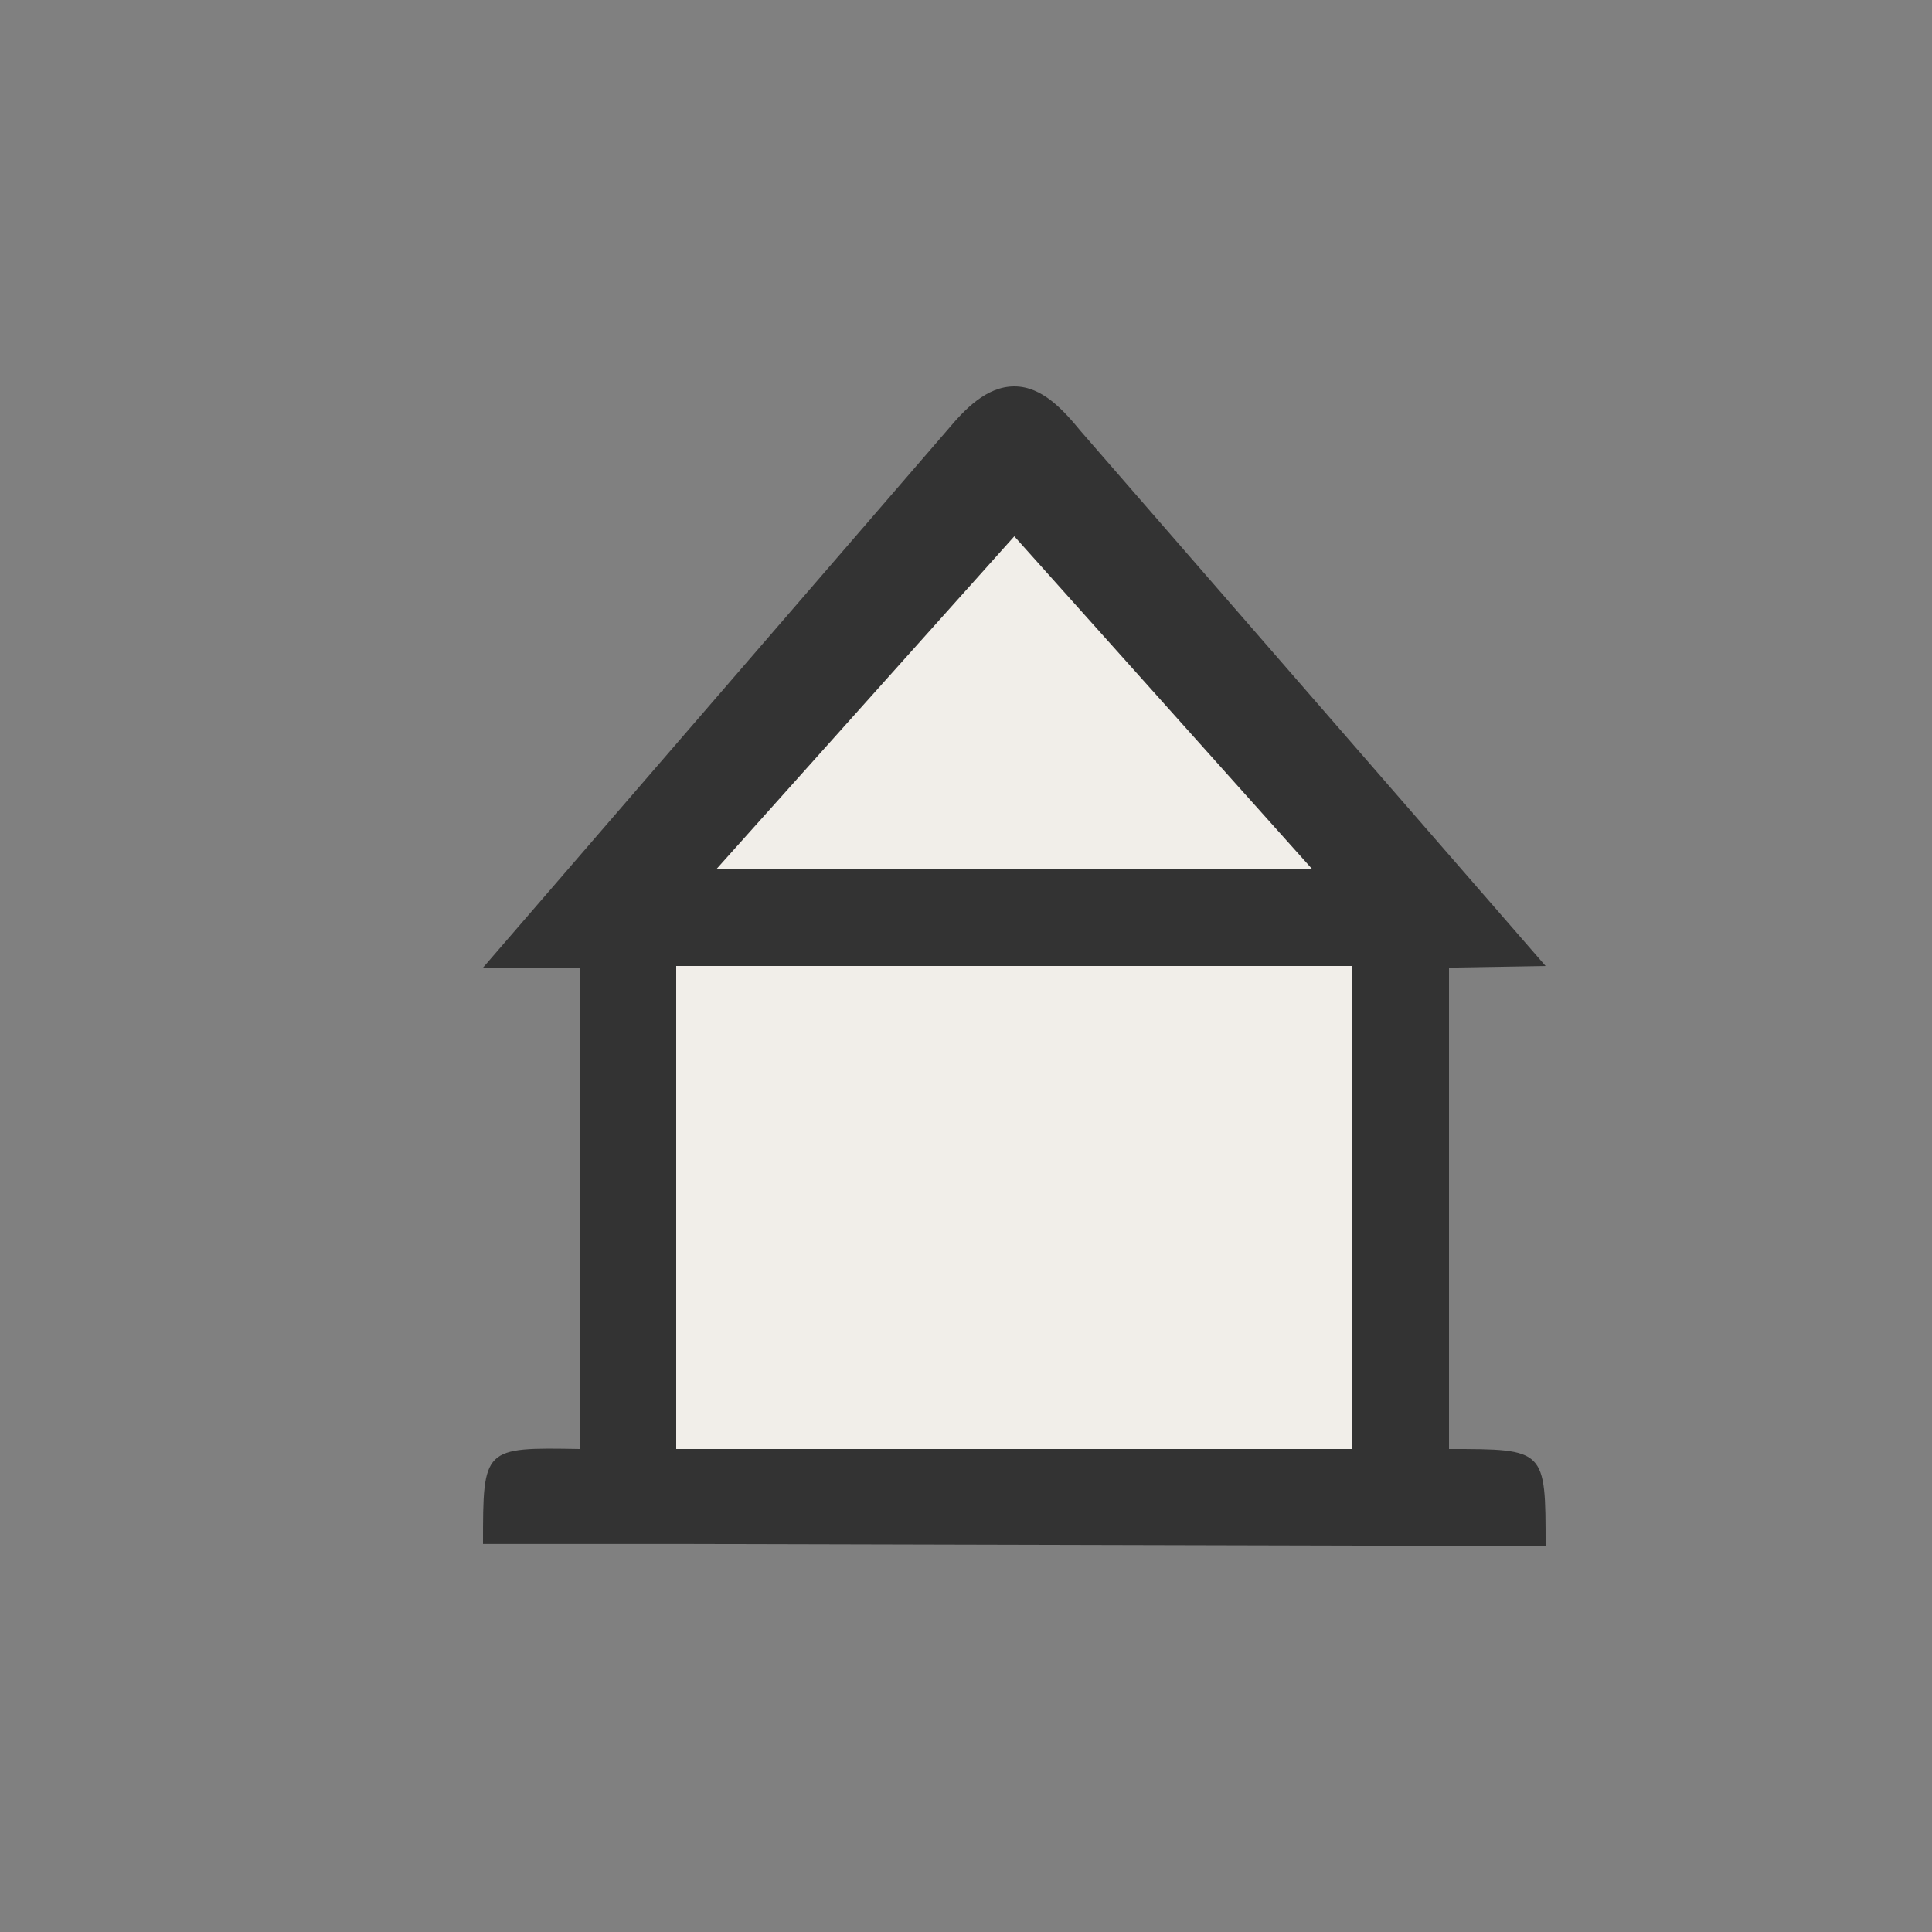 <?xml version="1.0" encoding="UTF-8" standalone="no"?>
<svg xmlns:rdf="http://www.w3.org/1999/02/22-rdf-syntax-ns#" xmlns="http://www.w3.org/2000/svg" height="580" width="580" version="1.0" xmlns:cc="http://creativecommons.org/ns#" xmlns:dc="http://purl.org/dc/elements/1.1/">
 <rect width="100%" height="100%" fill="#808080" stroke="none"/>
 <title>wilderness_hut</title>
 <g fill-rule="evenodd">
  <path fill="#333" d="m304.5 116c-8.383 0-14.943 6.971-20 13l-139.5 161.5h29v144.5c-29-0.5-29-0.5-29 28.5h58l203 0.5h58c0-29 0-29-29-29v-144.5l29-0.5-139.5-160.5c-5.275-6.403-11.617-13.5-20-13.5z"/>
  <path d="m203 290h203v145h-203z" fill="#f1eee9"/>
  <path d="m215 261h179l-89.5-100z" fill="#f1eee9"/>
 </g>
</svg>
